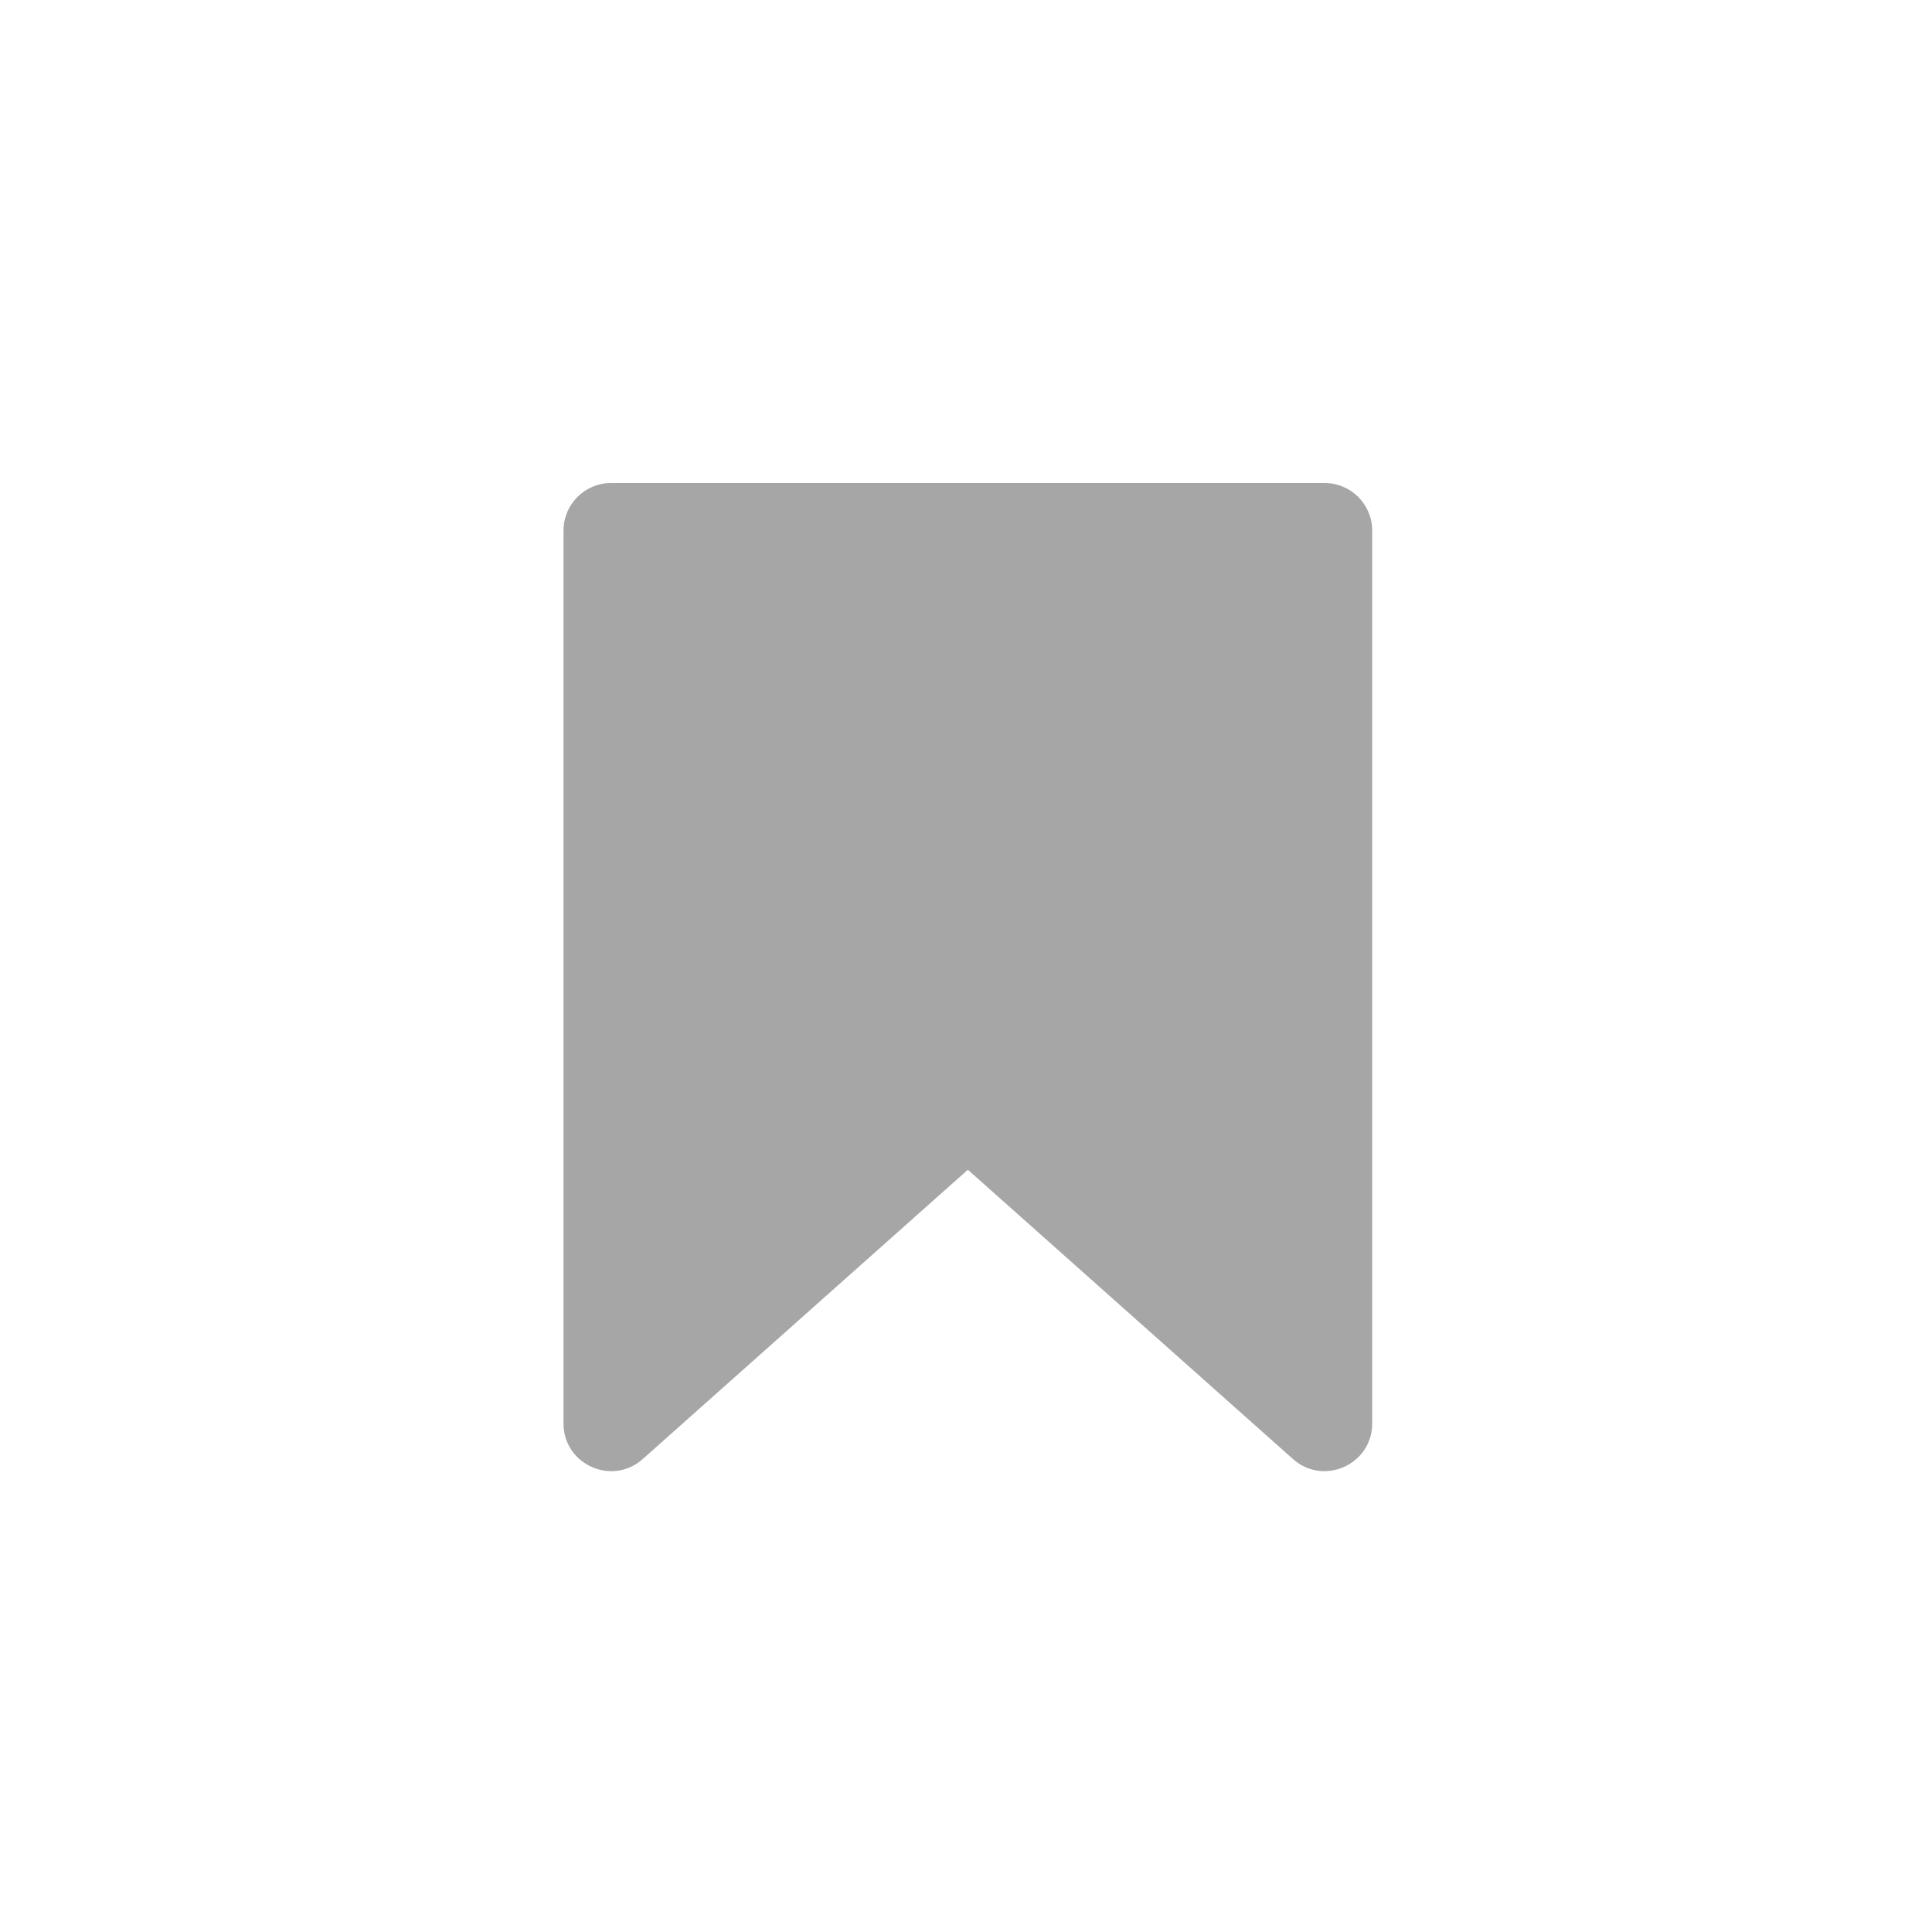 <svg width="24" height="24" viewBox="0 0 24 24" fill="none" xmlns="http://www.w3.org/2000/svg">
<path d="M7 6.591C7 6.265 7.265 6 7.591 6H16.454C16.781 6 17.046 6.265 17.046 6.591V17.683C17.046 18.193 16.443 18.464 16.062 18.125L12.023 14.531L7.984 18.125C7.603 18.464 7 18.193 7 17.683V6.591Z" fill="#222222" fill-opacity="0.4"/>
</svg>
